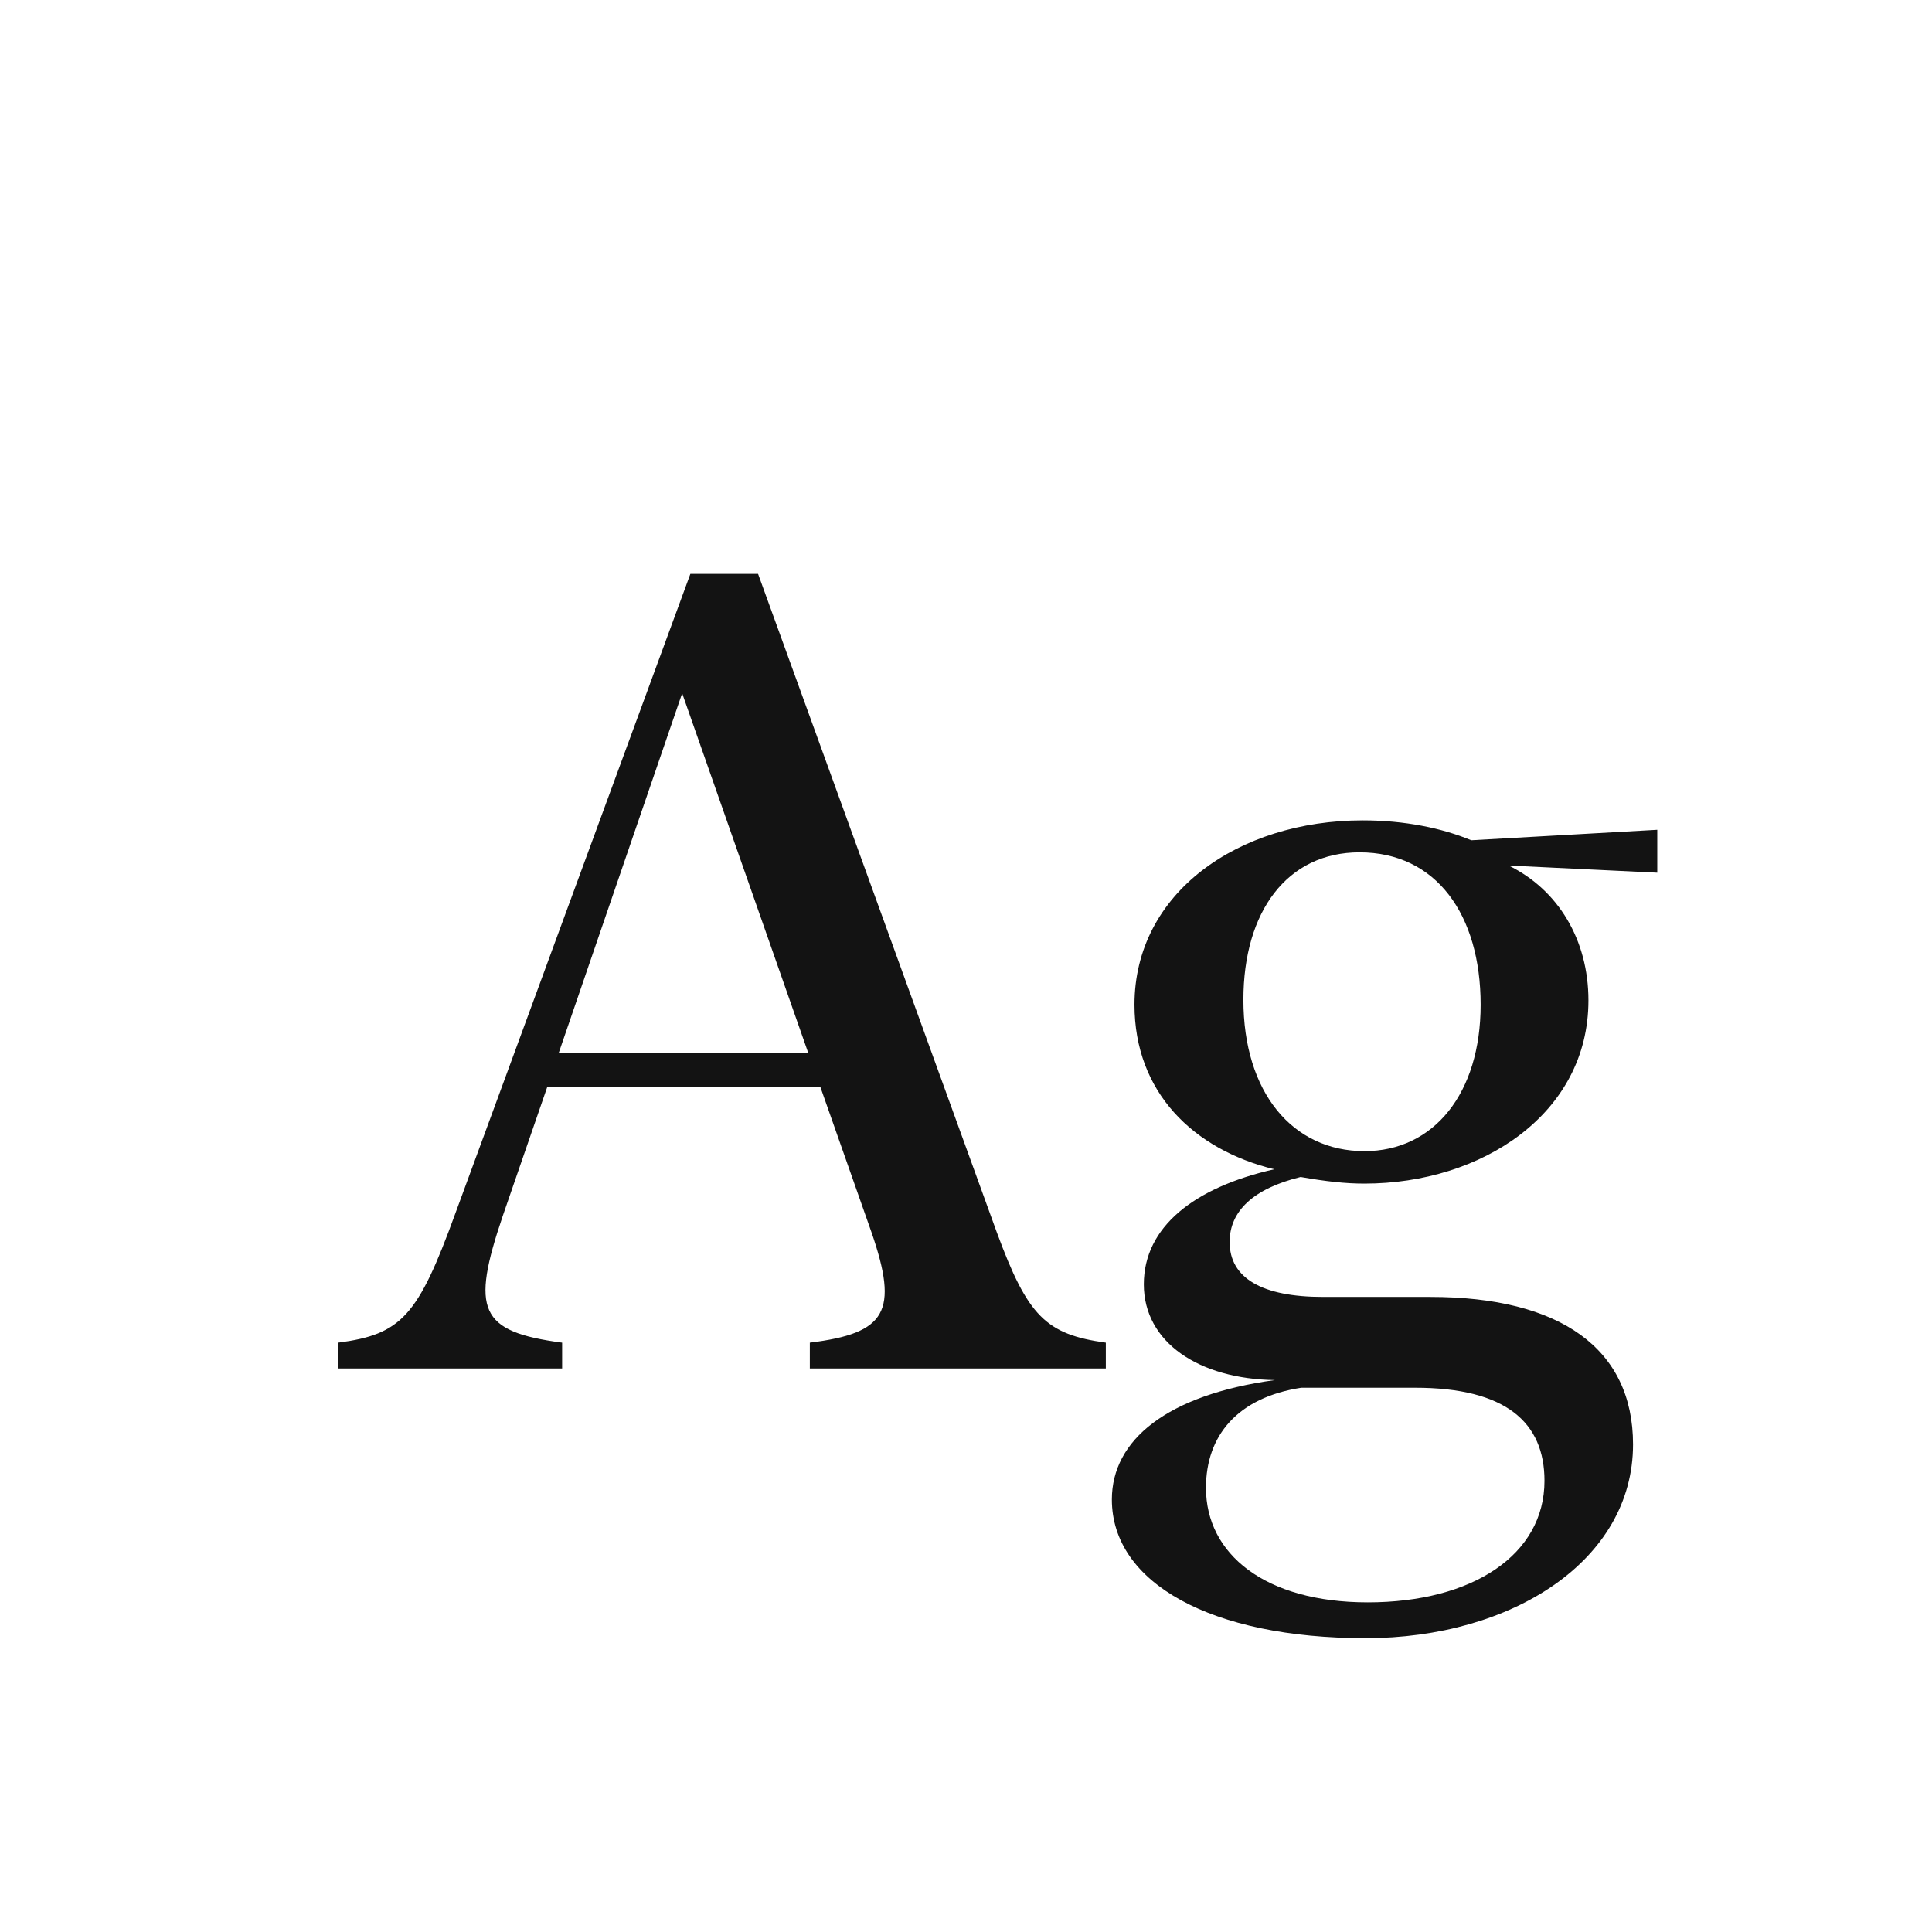 <svg width="24" height="24" viewBox="0 0 24 24" fill="none" xmlns="http://www.w3.org/2000/svg">
<path d="M12.384 15.312C12.767 16.351 12.992 16.576 13.737 16.679V17H10.06V16.679C11.01 16.562 11.167 16.296 10.825 15.305L10.19 13.5H6.799L6.245 15.106C5.849 16.275 5.951 16.542 6.983 16.679V17H4.201V16.679C4.987 16.576 5.192 16.351 5.657 15.072L8.576 7.129H9.417L12.384 15.312ZM6.942 13.076H10.039L8.474 8.612L6.942 13.076ZM14.093 12.481C14.093 11.094 15.378 10.191 16.93 10.191C17.449 10.191 17.914 10.287 18.276 10.438L20.587 10.308V10.841L18.741 10.752C19.356 11.053 19.732 11.675 19.732 12.427C19.732 13.835 18.406 14.703 16.95 14.703C16.711 14.703 16.472 14.676 16.157 14.621C15.569 14.765 15.275 15.045 15.275 15.428C15.275 15.879 15.679 16.111 16.438 16.111H17.77C19.384 16.111 20.286 16.754 20.286 17.943C20.286 19.386 18.782 20.35 16.964 20.35C15.05 20.35 13.812 19.666 13.812 18.627C13.812 17.889 14.496 17.328 15.836 17.144C14.899 17.13 14.209 16.679 14.209 15.954C14.209 15.243 14.831 14.751 15.829 14.525C14.824 14.279 14.093 13.568 14.093 12.481ZM15.446 12.42C15.446 13.568 16.055 14.3 16.95 14.3C17.811 14.3 18.393 13.582 18.393 12.481C18.393 11.36 17.839 10.588 16.889 10.588C15.993 10.588 15.446 11.319 15.446 12.42ZM14.981 18.483C14.981 19.304 15.713 19.905 16.991 19.905C18.297 19.905 19.186 19.311 19.186 18.395C19.186 17.67 18.707 17.239 17.579 17.239H16.164C15.371 17.362 14.981 17.834 14.981 18.483Z" fill="#131313"/>
</svg>
